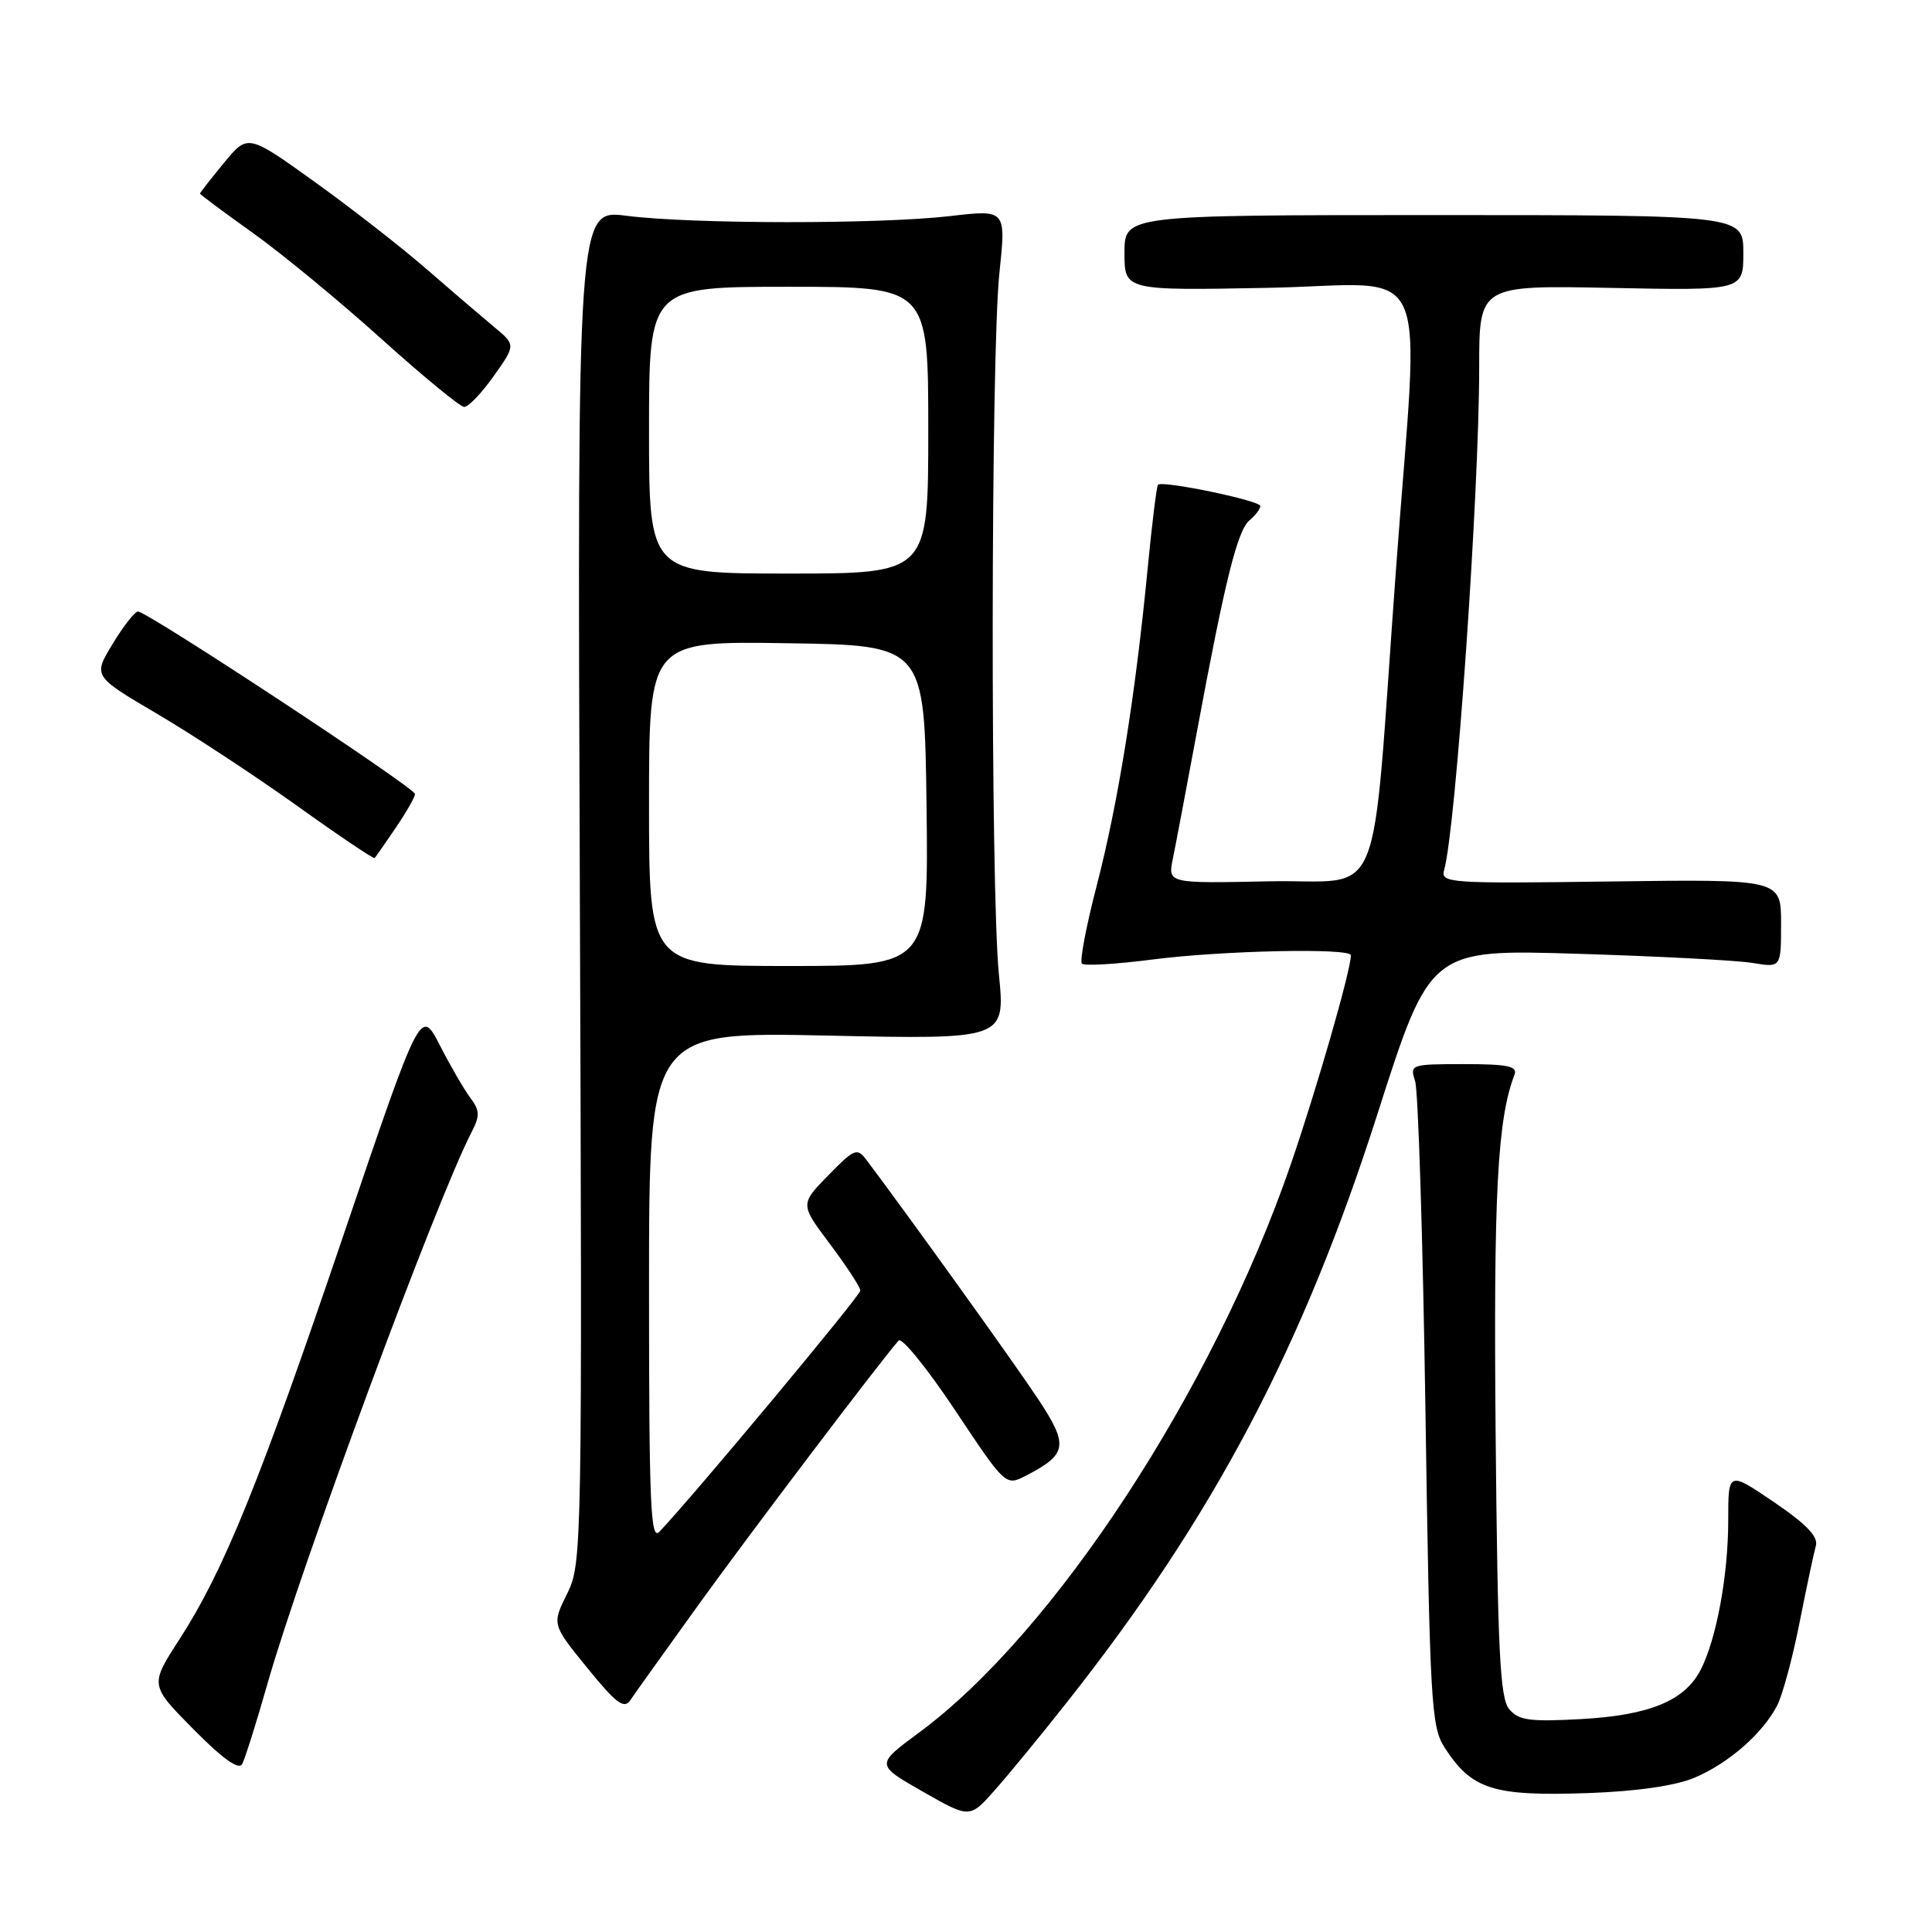 <?xml version="1.0" encoding="UTF-8" standalone="no"?>
<!DOCTYPE svg PUBLIC "-//W3C//DTD SVG 1.1//EN" "http://www.w3.org/Graphics/SVG/1.1/DTD/svg11.dtd" >
<svg xmlns="http://www.w3.org/2000/svg" xmlns:xlink="http://www.w3.org/1999/xlink" version="1.1" viewBox="0 0 256 256">
 <g >
 <path fill="currentColor"
d=" M 141.42 225.50 C 160.80 200.97 172.60 178.61 182.51 147.64 C 189.50 125.78 189.50 125.78 209.00 126.38 C 219.72 126.71 230.19 127.25 232.25 127.60 C 236.00 128.22 236.00 128.22 236.00 122.36 C 236.00 116.50 236.00 116.50 213.42 116.80 C 192.05 117.09 190.86 117.01 191.35 115.30 C 192.89 109.99 196.00 65.44 196.00 48.67 C 196.00 37.80 196.00 37.80 213.50 38.15 C 231.00 38.50 231.00 38.50 231.00 33.50 C 231.00 28.50 231.00 28.50 190.00 28.50 C 149.00 28.50 149.00 28.50 149.00 33.50 C 149.00 38.50 149.00 38.50 168.00 38.14 C 190.25 37.72 188.09 32.95 184.96 75.65 C 181.60 121.48 183.66 116.45 168.12 116.78 C 154.74 117.06 154.74 117.06 155.41 113.78 C 155.78 111.98 157.21 104.42 158.59 97.00 C 162.32 76.90 163.97 70.27 165.56 68.95 C 166.35 68.29 167.00 67.44 167.00 67.05 C 167.00 66.33 154.03 63.64 153.44 64.23 C 153.26 64.41 152.63 69.49 152.05 75.53 C 150.43 92.27 148.14 106.48 145.33 117.31 C 143.93 122.70 143.04 127.38 143.36 127.69 C 143.68 128.01 147.92 127.76 152.79 127.13 C 162.08 125.94 179.00 125.59 179.00 126.58 C 179.00 128.56 174.44 144.40 171.00 154.39 C 160.70 184.24 139.63 216.42 121.76 229.59 C 116.02 233.83 116.02 233.83 122.26 237.39 C 128.50 240.95 128.50 240.95 131.80 237.22 C 133.62 235.18 137.95 229.90 141.42 225.50 Z  M 224.50 235.57 C 229.00 233.68 233.54 229.73 235.48 226.00 C 236.19 224.62 237.53 219.68 238.45 215.00 C 239.38 210.32 240.35 205.74 240.61 204.82 C 240.95 203.62 239.34 201.94 235.05 199.03 C 229.00 194.93 229.00 194.93 229.00 201.41 C 229.00 208.71 227.45 217.14 225.36 221.23 C 223.26 225.36 218.56 227.29 209.47 227.79 C 202.67 228.16 201.21 227.96 199.97 226.46 C 198.75 225.00 198.45 218.70 198.18 190.10 C 197.89 158.16 198.41 148.31 200.68 142.40 C 201.11 141.28 199.77 141.00 193.99 141.00 C 186.94 141.00 186.79 141.06 187.51 143.25 C 187.92 144.49 188.54 164.20 188.88 187.05 C 189.46 225.62 189.64 228.80 191.41 231.55 C 195.02 237.14 197.83 238.03 210.50 237.59 C 216.87 237.36 221.95 236.63 224.50 235.57 Z  M 35.45 223.07 C 39.90 207.47 57.81 159.08 62.46 150.07 C 63.61 147.85 63.59 147.17 62.33 145.48 C 61.51 144.39 59.69 141.26 58.29 138.52 C 55.73 133.54 55.73 133.54 45.56 163.52 C 34.36 196.53 29.66 208.12 23.77 217.23 C 19.85 223.29 19.85 223.29 25.64 229.14 C 29.51 233.06 31.65 234.58 32.09 233.74 C 32.46 233.06 33.97 228.26 35.45 223.07 Z  M 92.54 212.66 C 99.30 203.28 116.50 180.57 119.07 177.63 C 119.49 177.16 122.85 181.30 126.54 186.84 C 133.25 196.92 133.25 196.92 135.95 195.53 C 141.47 192.67 141.64 191.53 137.46 185.24 C 134.34 180.53 120.18 160.82 114.82 153.71 C 113.57 152.05 113.22 152.19 109.74 155.75 C 106.01 159.57 106.01 159.57 110.01 164.89 C 112.20 167.81 114.00 170.57 114.00 171.01 C 114.00 171.68 92.10 197.97 87.38 202.96 C 86.20 204.21 86.00 199.43 86.00 170.57 C 86.00 136.72 86.00 136.72 109.61 137.22 C 133.21 137.73 133.21 137.73 132.36 129.11 C 131.23 117.80 131.28 46.87 132.43 36.13 C 133.31 27.77 133.31 27.77 125.91 28.63 C 116.61 29.72 91.61 29.70 83.00 28.59 C 76.50 27.76 76.50 27.76 76.83 117.43 C 77.15 205.62 77.13 207.17 75.15 211.17 C 73.13 215.24 73.13 215.24 77.82 221.01 C 81.61 225.68 82.69 226.50 83.50 225.31 C 84.05 224.49 88.12 218.80 92.54 212.66 Z  M 52.44 109.68 C 53.85 107.61 55.00 105.59 54.99 105.21 C 54.98 104.38 19.45 80.98 18.28 81.03 C 17.85 81.05 16.34 82.98 14.92 85.33 C 12.33 89.59 12.33 89.59 20.76 94.55 C 25.39 97.27 33.73 102.75 39.29 106.72 C 44.84 110.70 49.50 113.83 49.64 113.70 C 49.77 113.56 51.04 111.75 52.44 109.68 Z  M 65.42 49.83 C 68.35 45.70 68.35 45.70 65.42 43.28 C 63.82 41.95 59.80 38.51 56.50 35.64 C 53.20 32.77 46.53 27.57 41.67 24.08 C 32.83 17.74 32.83 17.74 29.67 21.59 C 27.93 23.70 26.50 25.53 26.50 25.65 C 26.50 25.77 29.65 28.12 33.50 30.86 C 37.35 33.61 45.00 39.91 50.50 44.87 C 56.00 49.82 60.95 53.90 61.50 53.92 C 62.05 53.94 63.82 52.10 65.42 49.83 Z  M 86.00 106.48 C 86.00 84.95 86.00 84.95 104.25 85.23 C 122.50 85.50 122.50 85.50 122.77 106.75 C 123.04 128.00 123.04 128.00 104.52 128.00 C 86.00 128.00 86.00 128.00 86.00 106.48 Z  M 86.00 57.00 C 86.00 38.00 86.00 38.00 104.50 38.00 C 123.00 38.00 123.00 38.00 123.00 57.00 C 123.00 76.00 123.00 76.00 104.50 76.00 C 86.00 76.00 86.00 76.00 86.00 57.00 Z "/>
</g>
</svg>